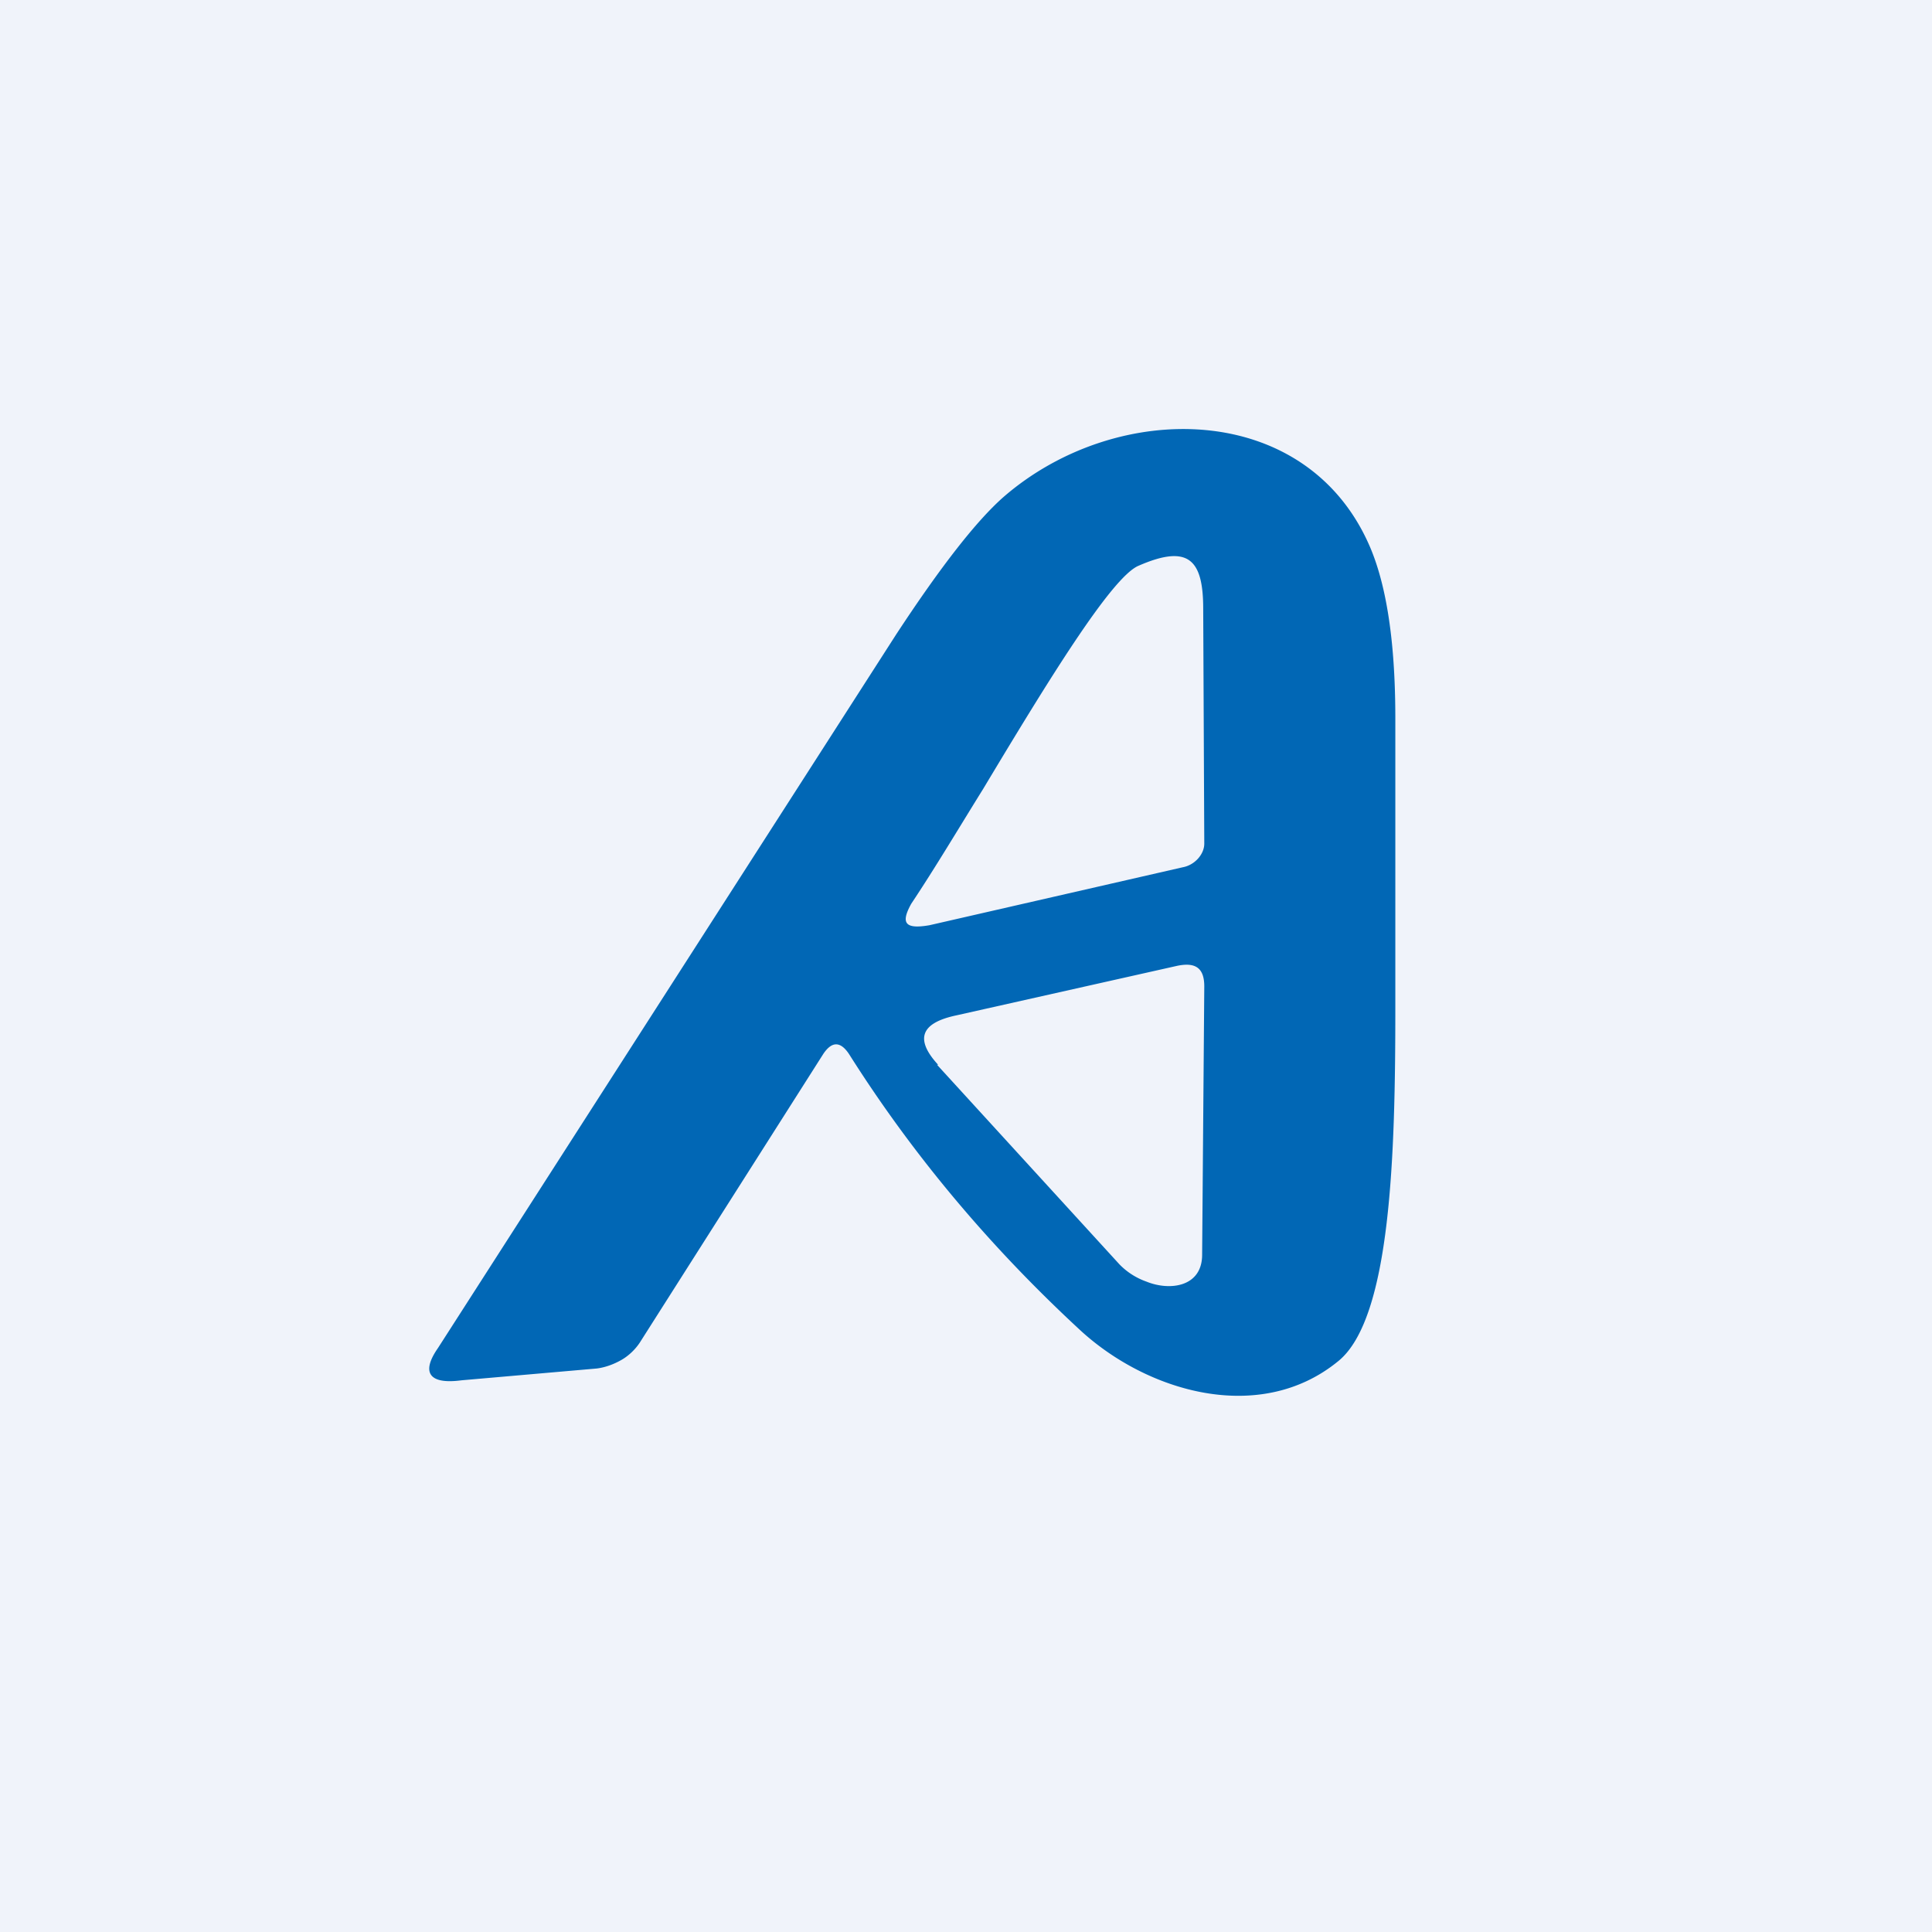 <!-- by TradingView --><svg width="18" height="18" viewBox="0 0 18 18" xmlns="http://www.w3.org/2000/svg"><path fill="#F0F3FA" d="M0 0h18v18H0z"/><path fill-rule="evenodd" d="M13 6.7c0-.45-.03-1.11-.23-1.59-.58-1.38-2.36-1.4-3.42-.48-.25.22-.58.64-1 1.28l-4.27 6.65c-.16.23-.08.34.22.3l1.26-.11c.08-.01.16-.04.23-.08s.13-.1.17-.16l1.71-2.69c.08-.12.16-.12.24 0 .6.95 1.32 1.8 2.14 2.56.63.59 1.69.9 2.42.3.49-.4.53-1.93.53-3.28V6.7Zm-1.78 1.16-.01-2.19c0-.46-.14-.6-.6-.4-.25.1-.85 1.08-1.45 2.08-.23.37-.45.74-.67 1.07-.1.18-.06.24.17.2l2.36-.54c.11-.02.2-.12.2-.22ZM8.74 9.92c-.22-.24-.16-.39.17-.46L10.96 9c.18-.04.26.02.26.19l-.02 2.5c0 .3-.3.34-.52.25a.65.65 0 0 1-.25-.16l-1.7-1.86Z" fill="#0167B5"/></svg>